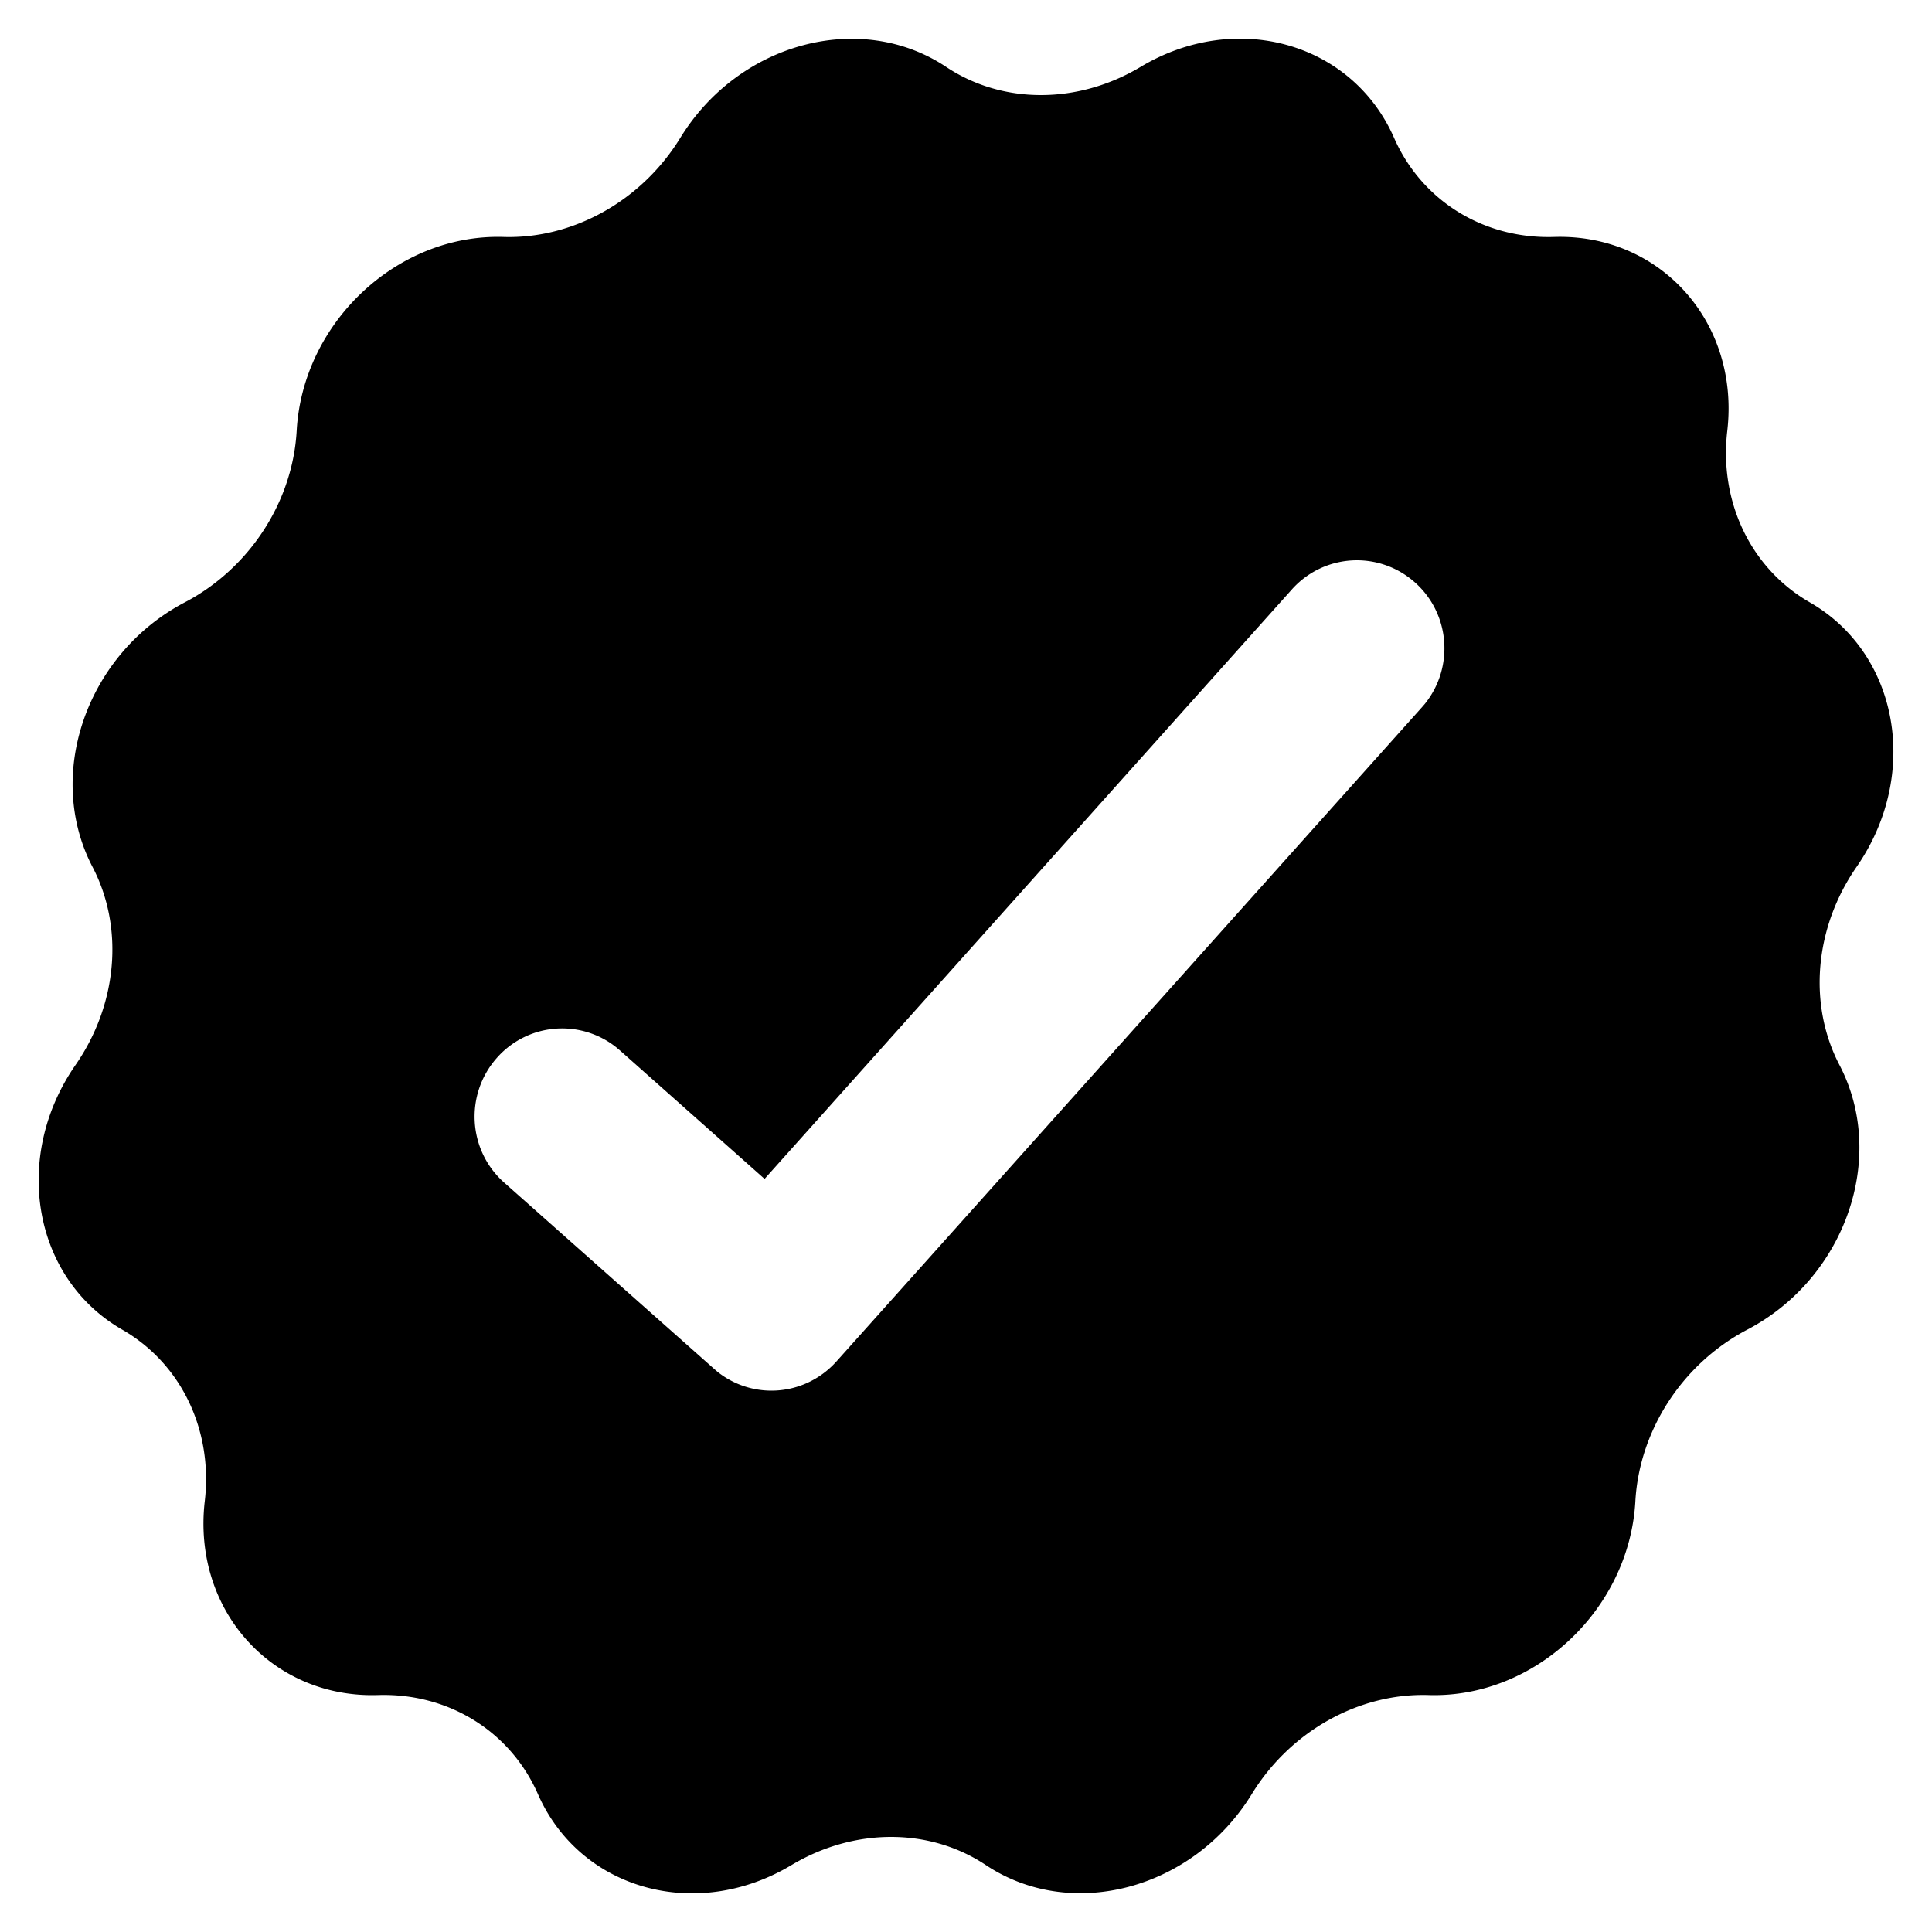 <svg xmlns="http://www.w3.org/2000/svg" width="100" height="100" fill="none"><path fill="#000" fill-rule="evenodd" d="M96.094 44.875c-2.177 3.14-2.52 7.11-.882 10.25 2.491 4.77.304 11.04-4.778 13.7-3.336 1.75-5.582 5.19-5.788 8.88-.314 5.61-5.21 10.2-10.703 10.03-3.62-.11-7.162 1.88-9.153 5.13-3.032 4.94-9.34 6.62-13.764 3.67-2.914-1.94-6.808-1.94-10.056 0-4.934 2.96-10.948 1.28-13.126-3.67-1.432-3.26-4.64-5.24-8.27-5.13-5.513.18-9.624-4.42-8.976-10.03.431-3.69-1.226-7.13-4.268-8.88-4.62-2.65-5.729-8.93-2.423-13.7 2.178-3.14 2.521-7.11.883-10.25-2.492-4.77-.304-11.04 4.778-13.7 3.335-1.75 5.582-5.19 5.788-8.88.314-5.61 5.21-10.2 10.703-10.03 3.61.11 7.161-1.88 9.153-5.13 3.031-4.94 9.34-6.62 13.764-3.67 2.913 1.94 6.808 1.94 10.055 0 4.935-2.96 10.949-1.28 13.126 3.67 1.433 3.26 4.64 5.24 8.27 5.13 5.514-.18 9.624 4.42 8.977 10.03-.432 3.69 1.226 7.13 4.267 8.88 4.62 2.65 5.73 8.93 2.423 13.7ZM73.253 30.16a4.511 4.511 0 0 0-6.387.35L39.574 61.02 32.1 54.38l-.177-.15a4.503 4.503 0 0 0-6.21.53c-1.668 1.89-1.5 4.78.383 6.45l10.84 9.62.196.17a4.48 4.48 0 0 0 2.796.98c1.276 0 2.492-.54 3.365-1.51l30.304-33.86.147-.17c1.52-1.88 1.325-4.65-.49-6.28Z" clip-rule="evenodd"/></svg>